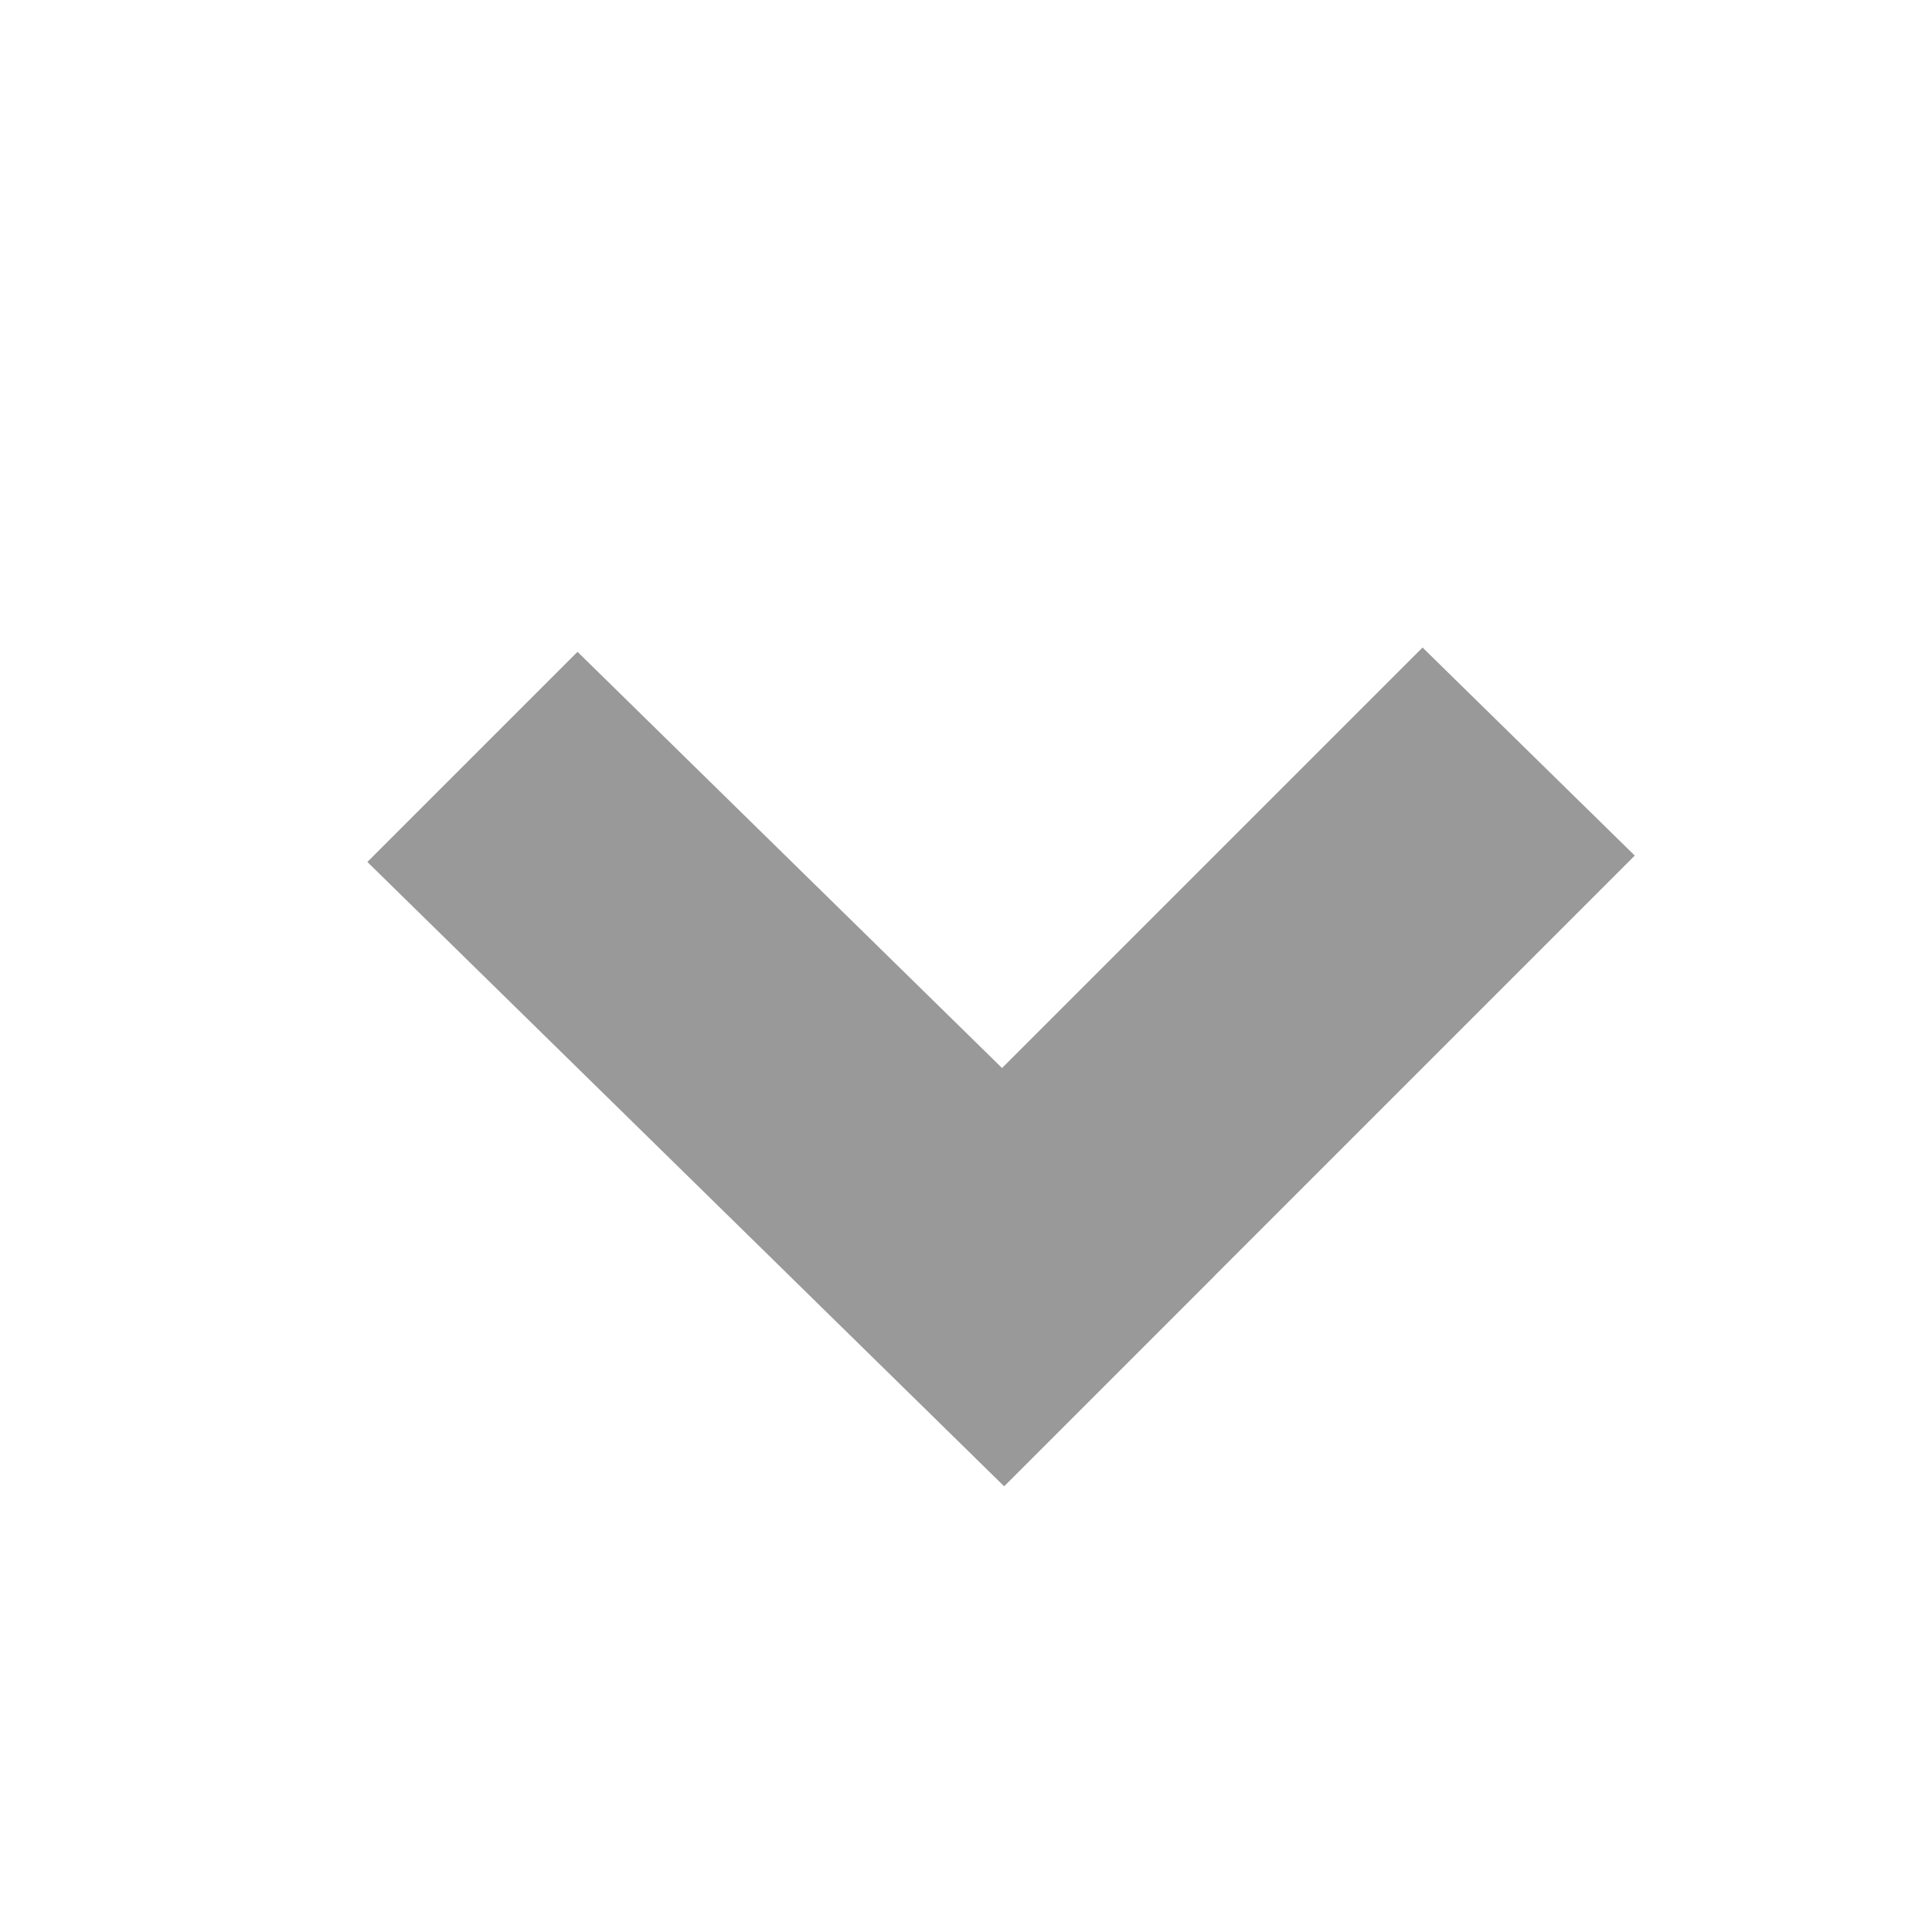 <svg width="13" height="13" viewBox="0 0 13 13" fill="none" xmlns="http://www.w3.org/2000/svg">
<rect width="6" height="2" transform="matrix(-0.707 0.707 -0.714 -0.7 11 5.757)" fill="#999999"/>
<rect width="6" height="2" transform="matrix(0.714 0.7 -0.707 0.707 3.886 4.386)" fill="#999999"/>
</svg>
